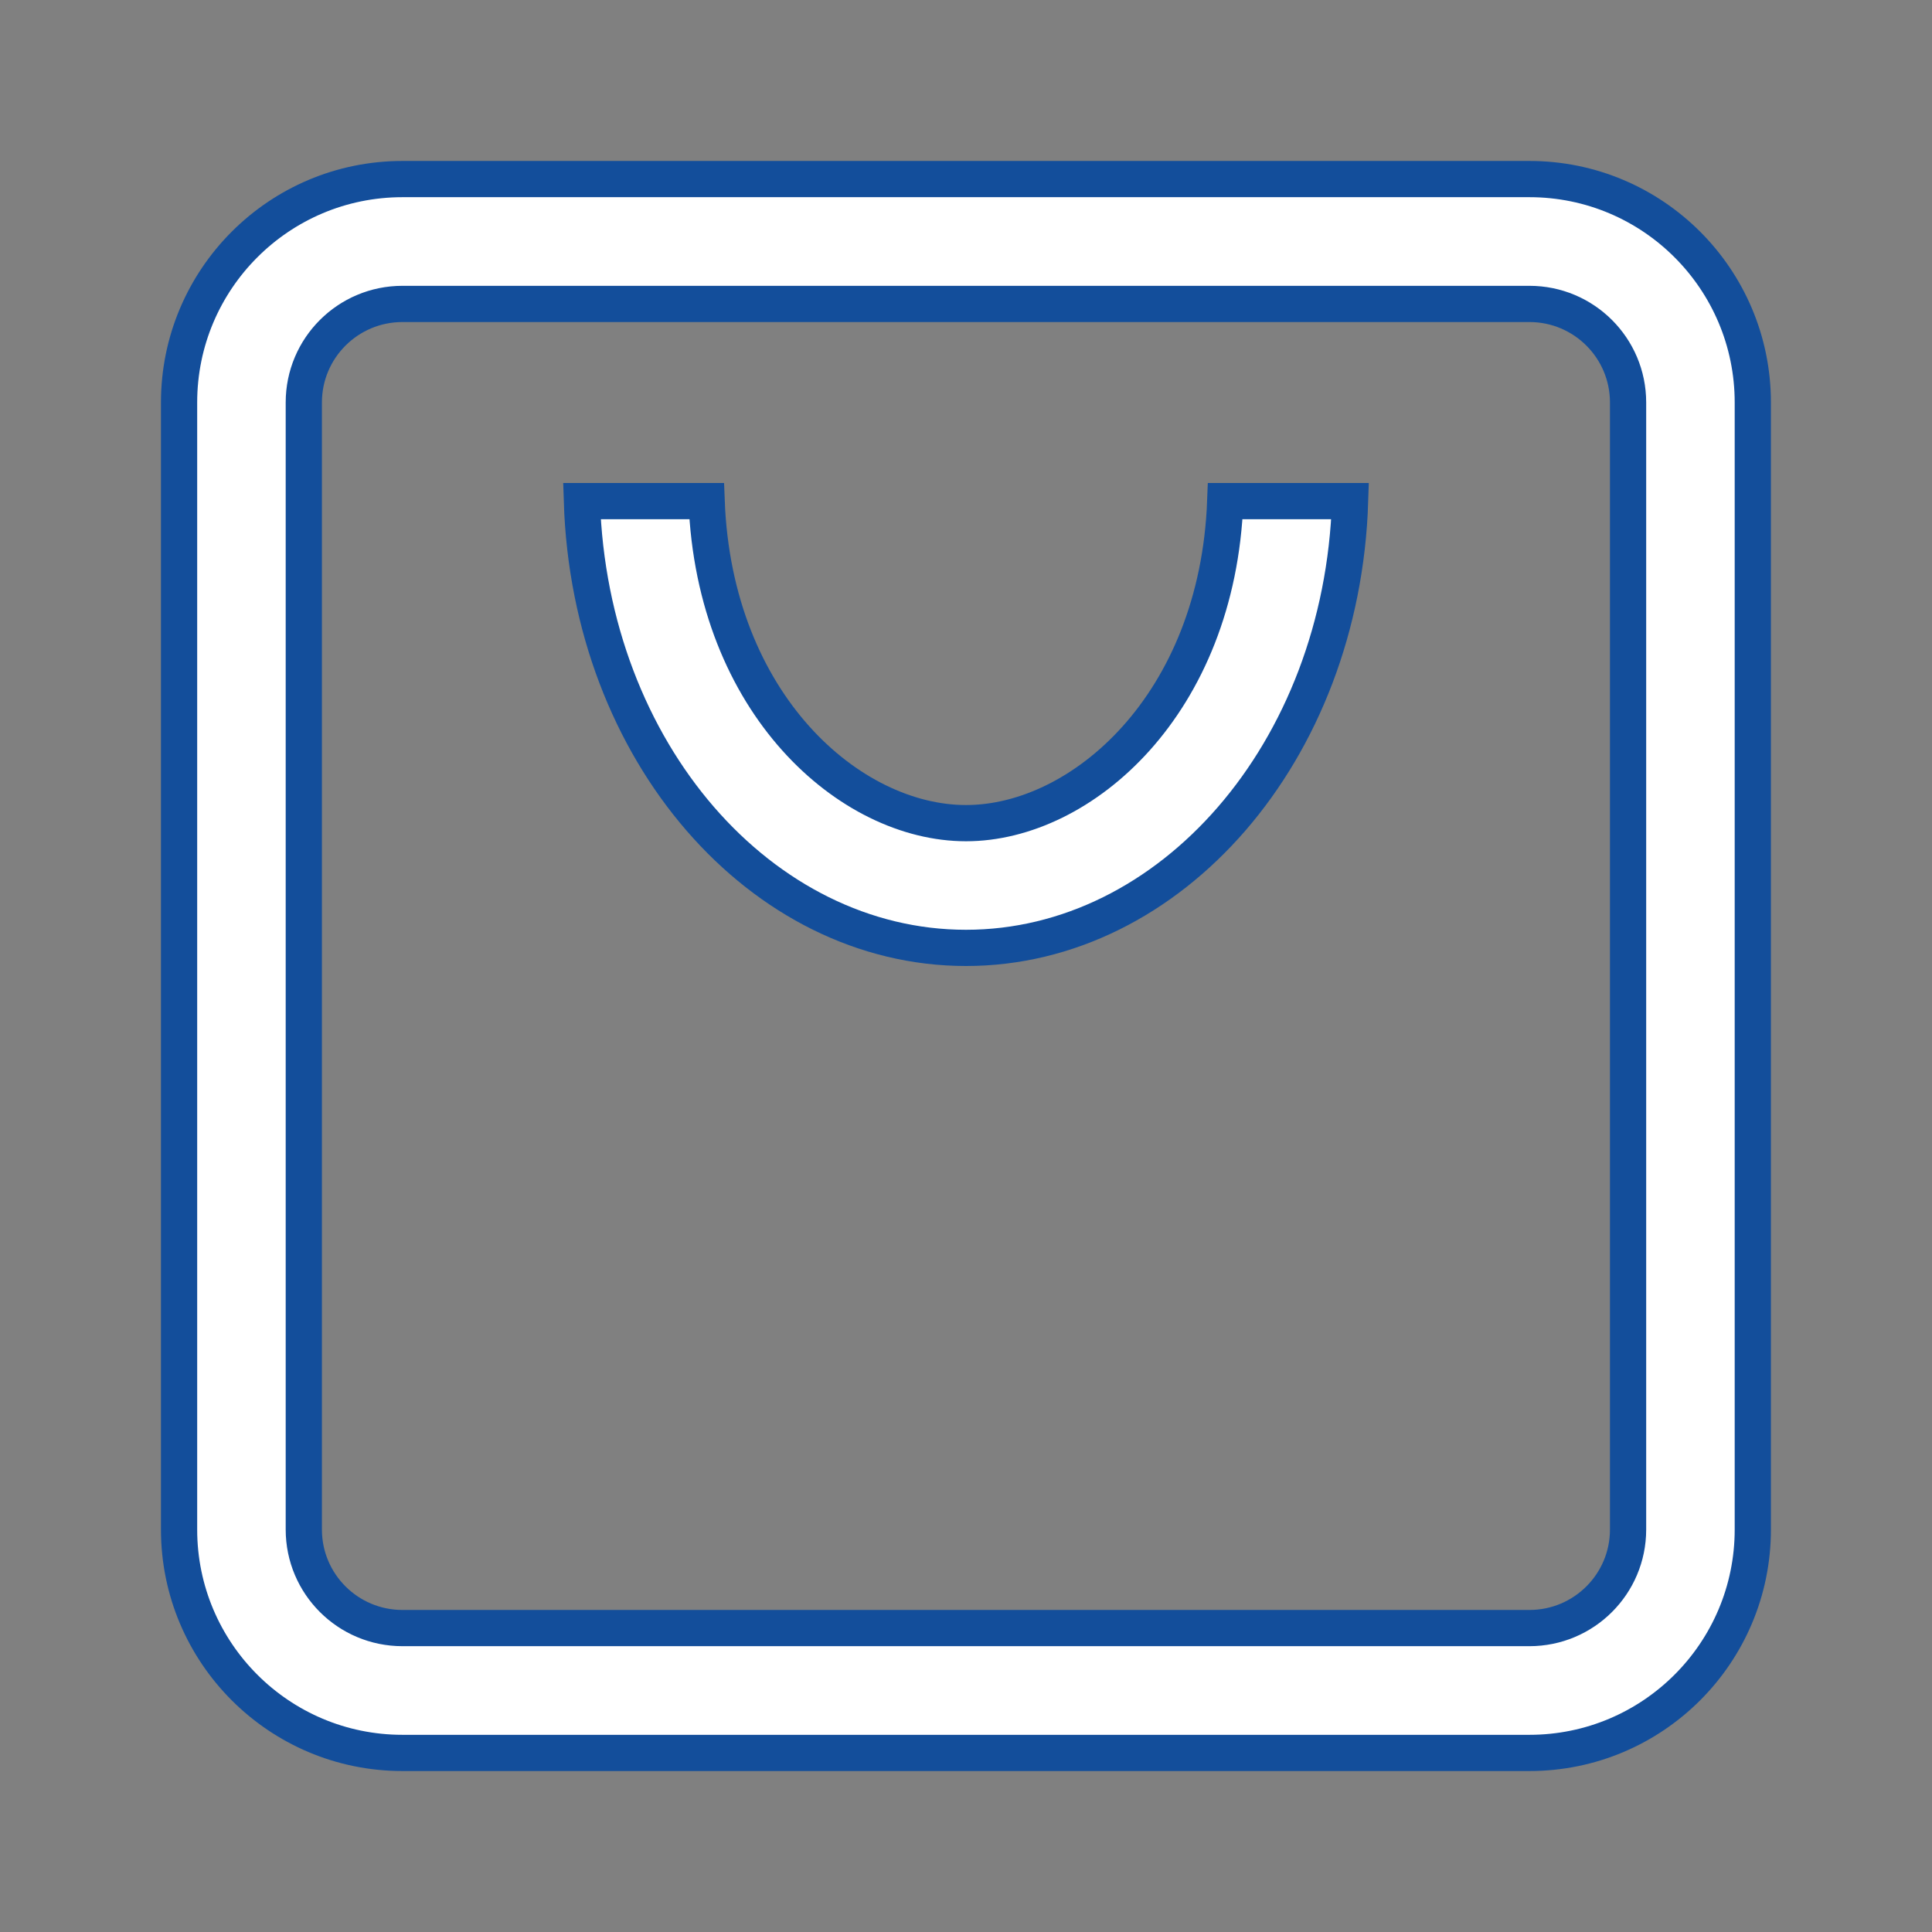 <svg width="16" height="16" viewBox="0 0 16 16" fill="none" xmlns="http://www.w3.org/2000/svg">
<rect x="0" y="0" width="16" height="16" fill="#808080" stroke="none"/>
<path d="M12.666 2.517H3.333C2.882 2.517 2.516 2.882 2.516 3.333V12.667C2.516 13.118 2.882 13.483 3.333 13.483H12.666C13.117 13.483 13.483 13.118 13.483 12.667V3.333C13.483 2.882 13.117 2.517 12.666 2.517ZM1.483 3.333C1.483 2.312 2.311 1.483 3.333 1.483H12.666C13.688 1.483 14.516 2.312 14.516 3.333V12.667C14.516 13.688 13.688 14.517 12.666 14.517H3.333C2.311 14.517 1.483 13.688 1.483 12.667V3.333ZM8 7.85C6.306 7.85 4.884 6.231 4.819 4.15H5.852C5.916 5.83 7.037 6.817 8 6.817C8.962 6.817 10.084 5.83 10.147 4.15H11.181C11.115 6.231 9.693 7.85 8 7.85Z" fill="white" stroke="#134E9B" stroke-width="0.3"/>
</svg>
